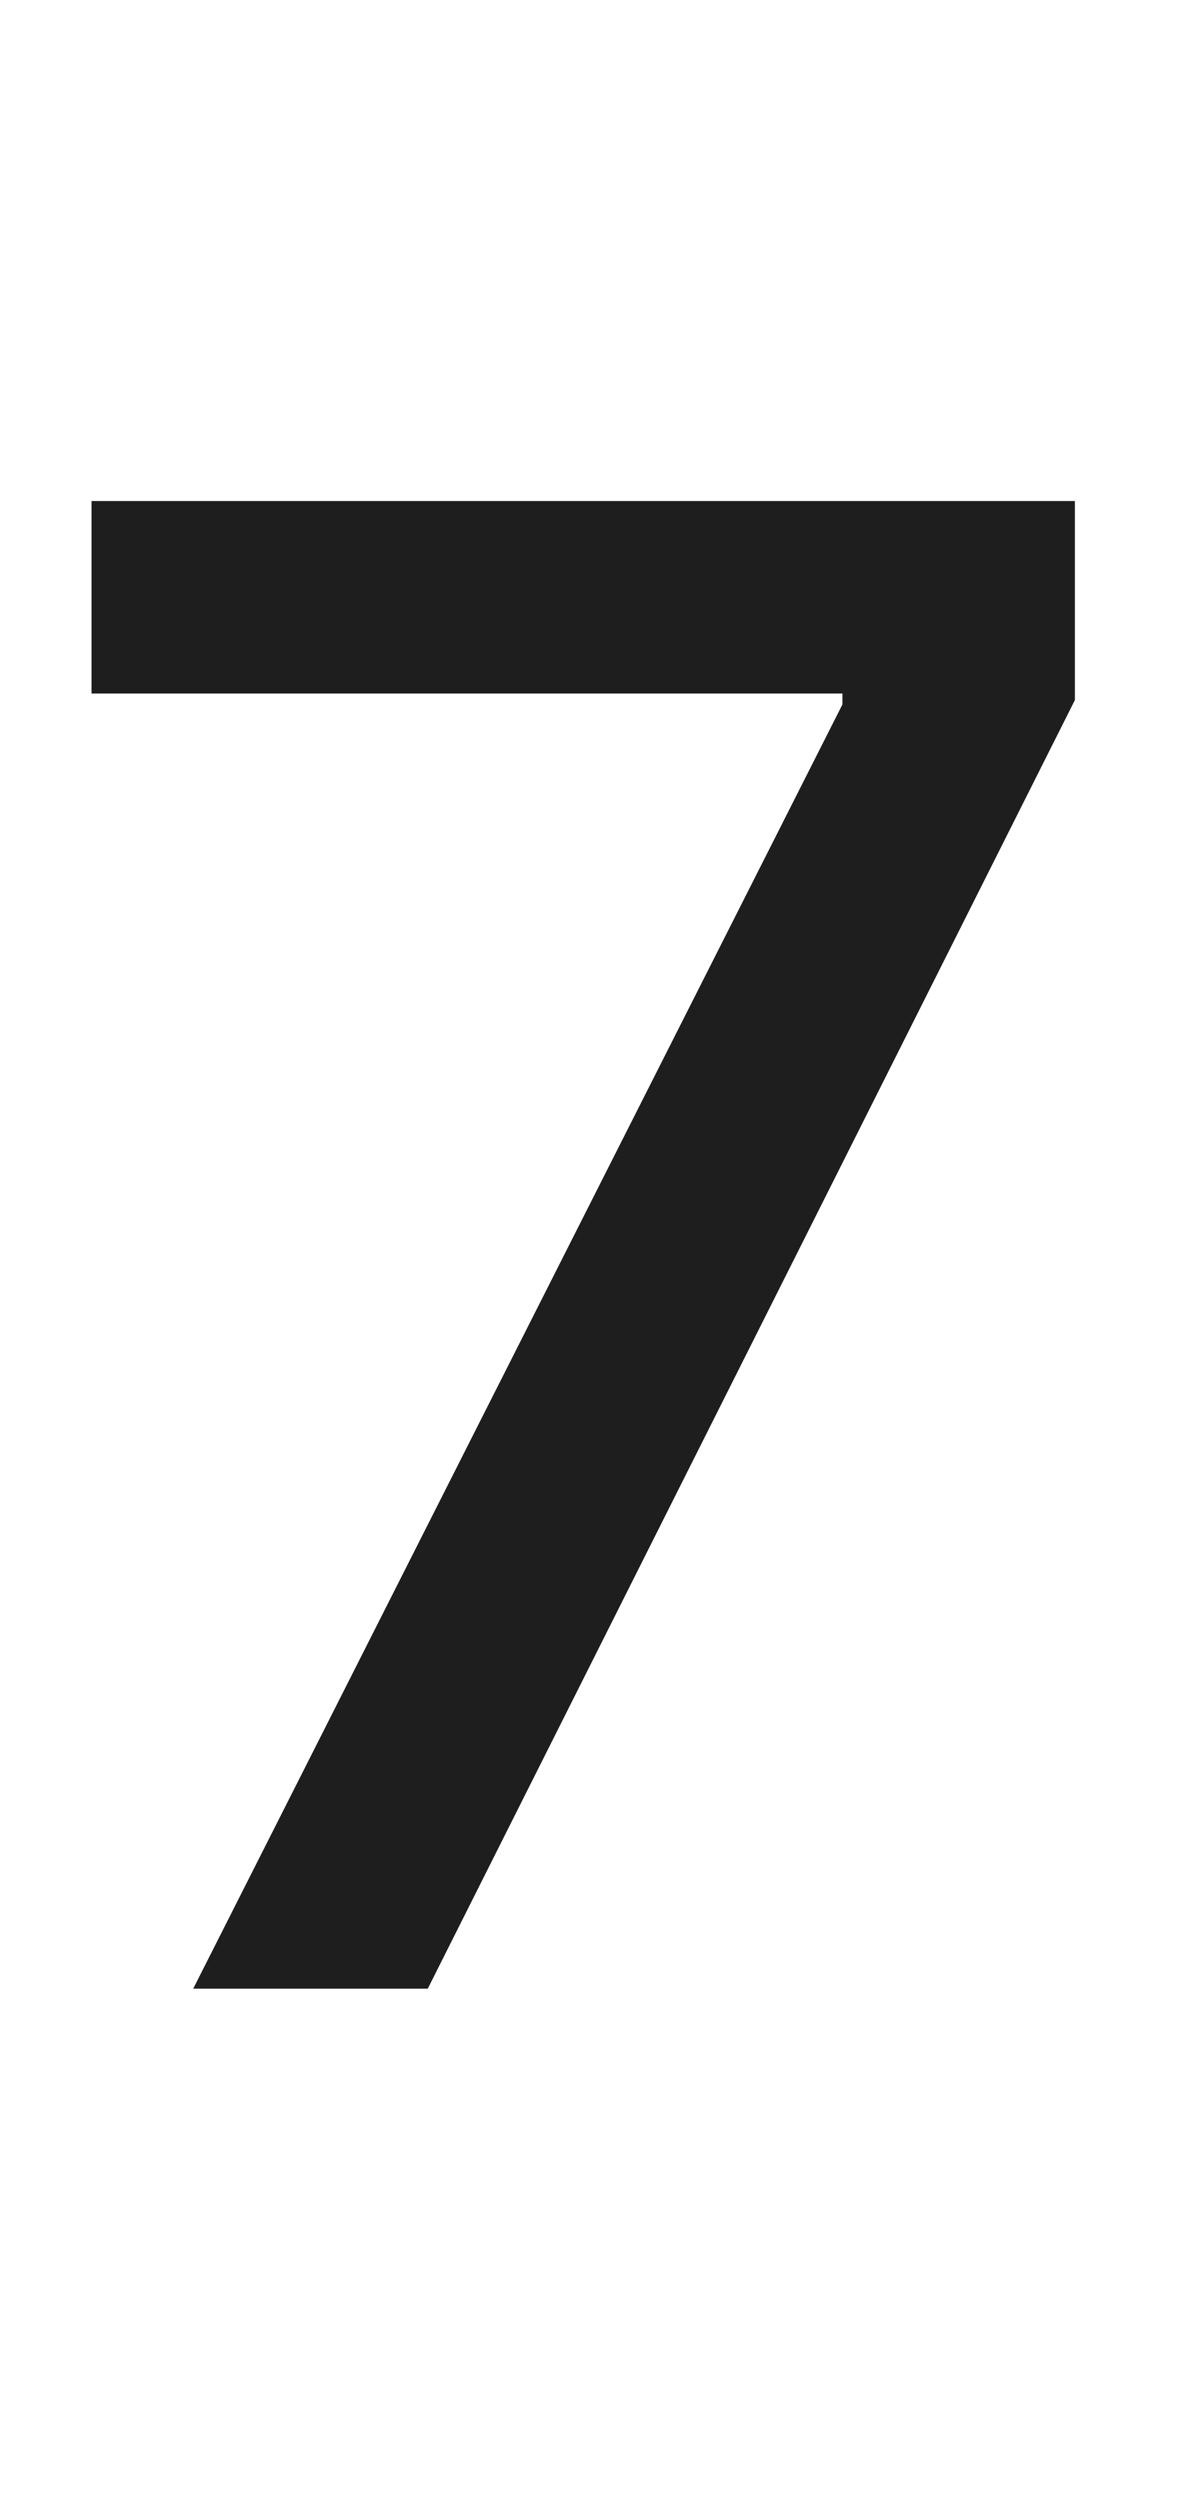 <svg width="21" height="44" viewBox="0 0 21 44" fill="none" xmlns="http://www.w3.org/2000/svg">
<path d="M3.401 35L14.829 12.398V12.206H1.611V8.818H18.921V12.321L7.53 35H3.401Z" fill="#1E1E1E"/>
</svg>
